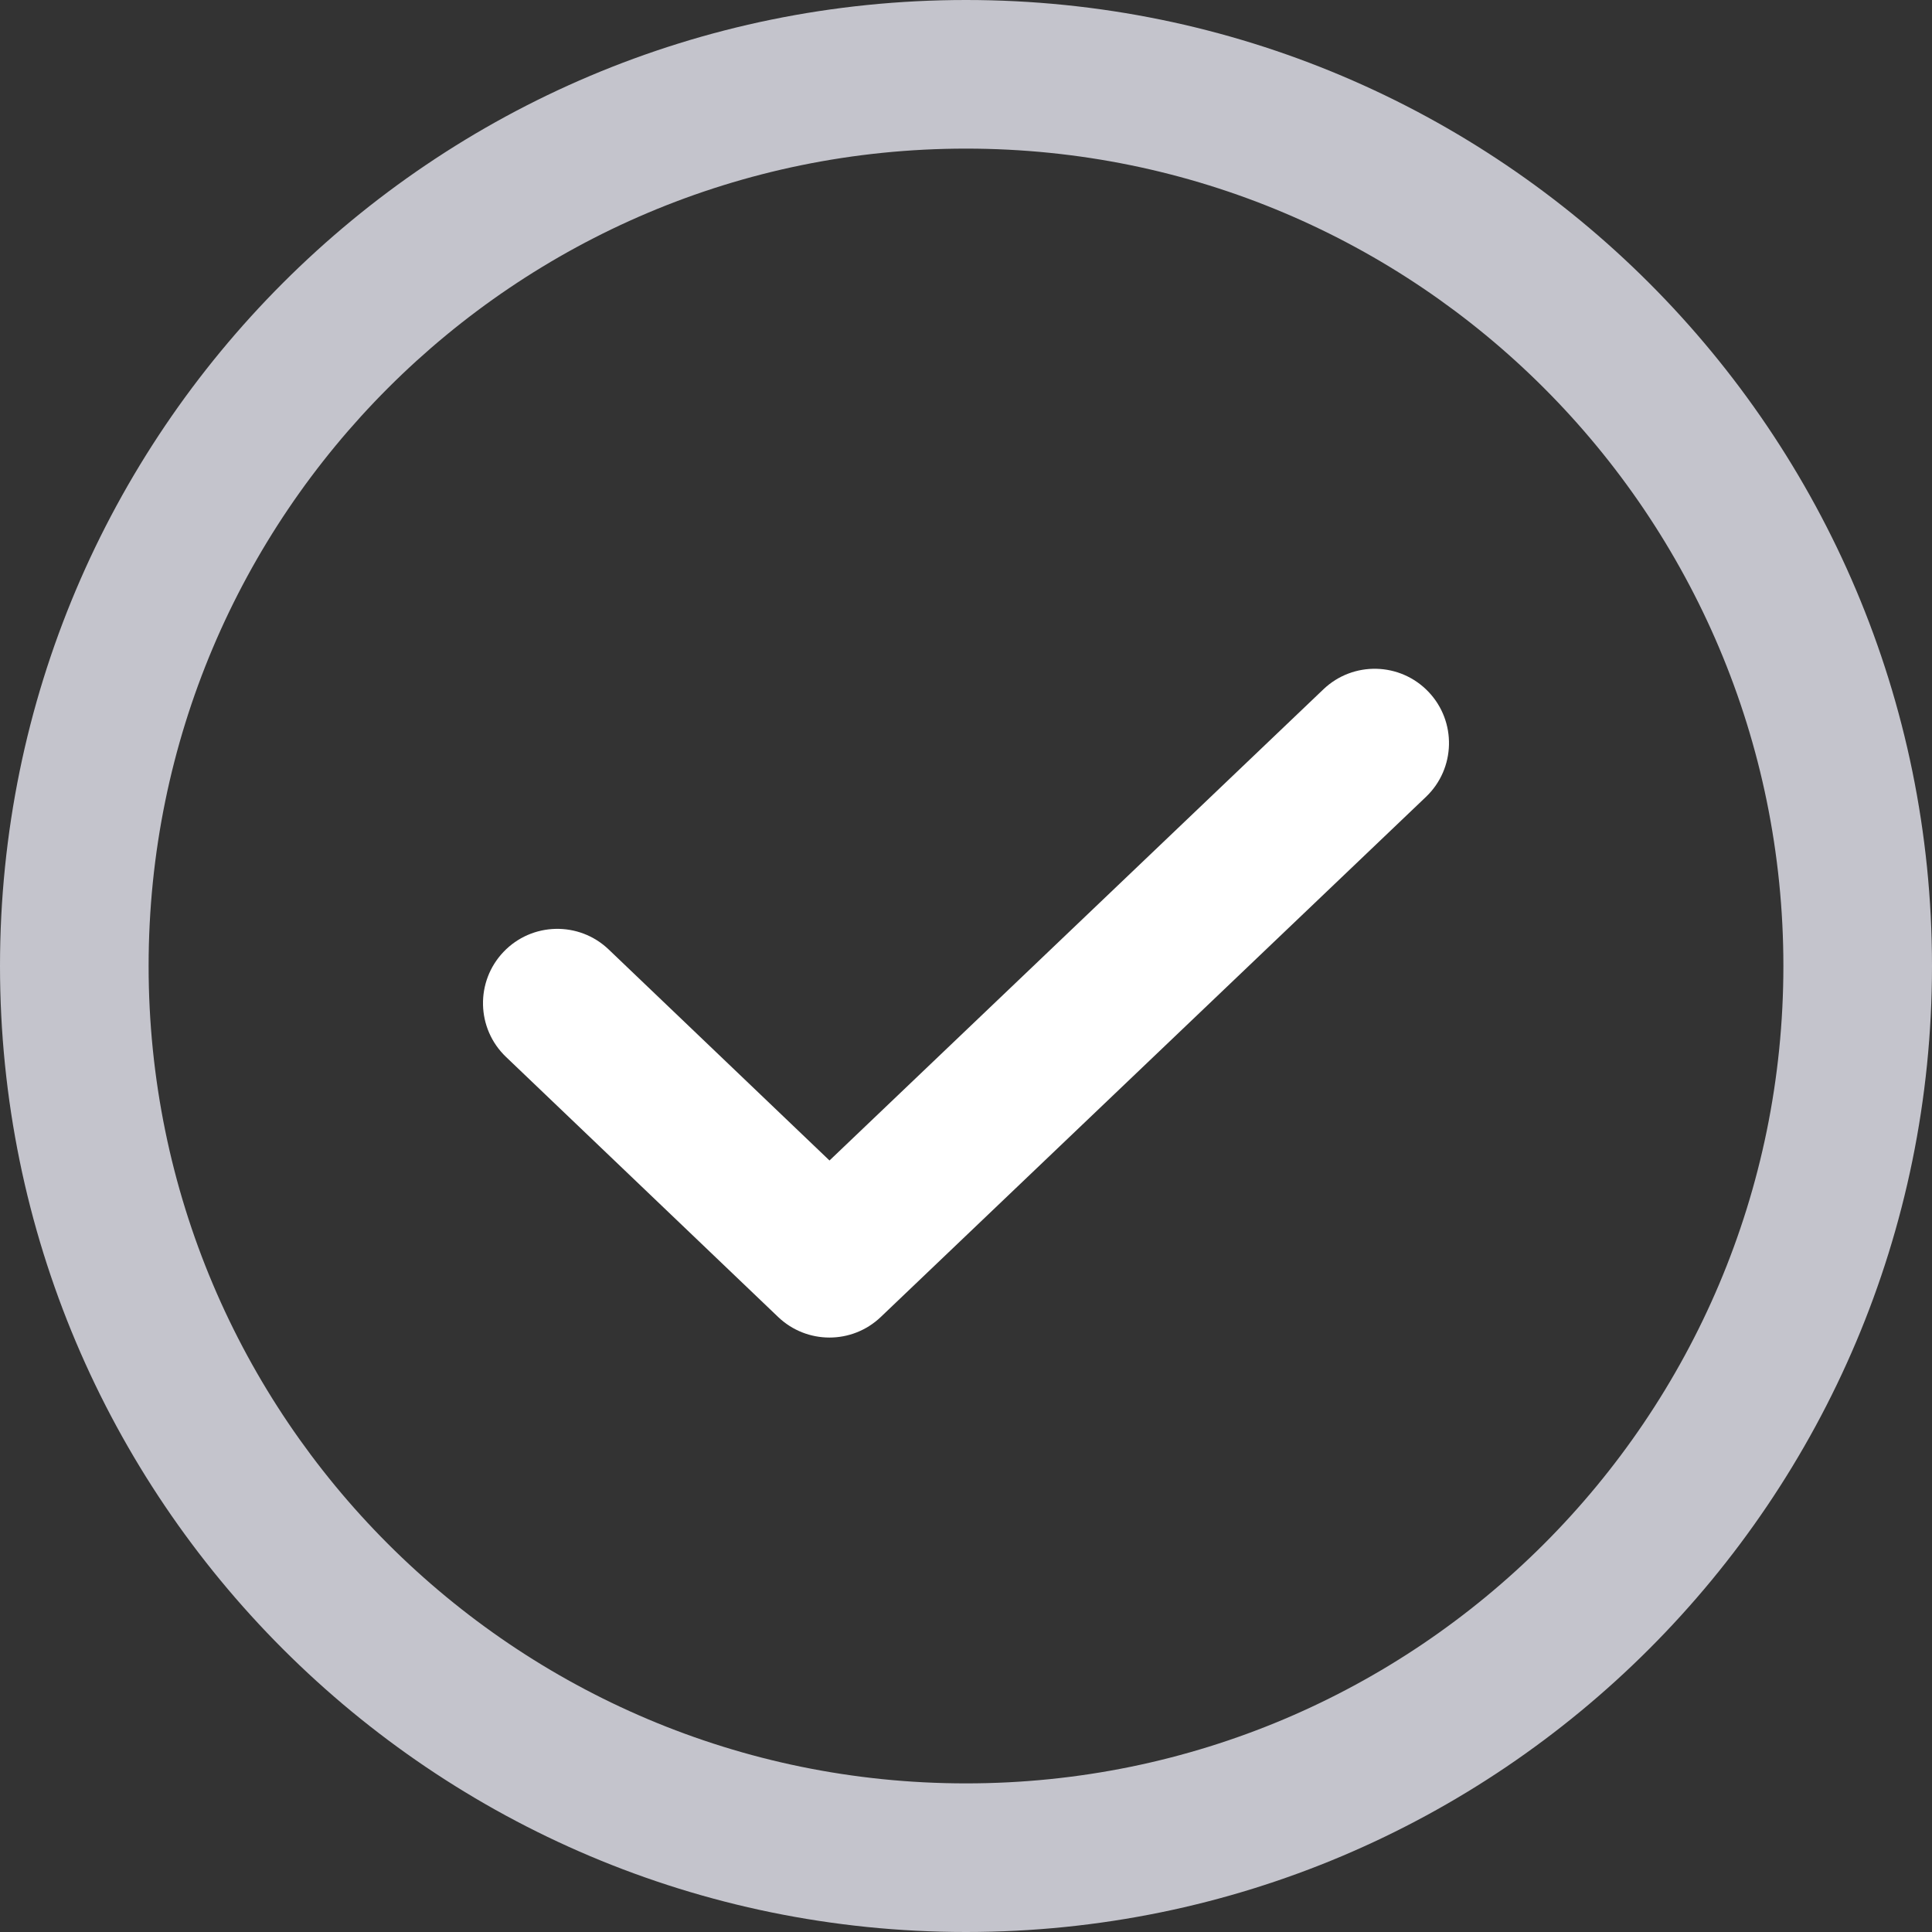 <svg width="104" height="104" viewBox="0 0 104 104" fill="none" xmlns="http://www.w3.org/2000/svg">
<rect x="0" y="0" width="104" height="104" fill="#333333" stroke="none"/>
<g id="CheckCircle">
<path id="Vector (Stroke)" fill-rule="evenodd" clip-rule="evenodd" d="M76.894 37.239C78.419 38.838 78.359 41.37 76.761 42.895L47.411 70.895C45.865 72.37 43.432 72.369 41.886 70.892L27.236 56.892C25.639 55.366 25.582 52.834 27.108 51.237C28.634 49.64 31.166 49.582 32.764 51.109L44.652 62.47L71.239 37.106C72.837 35.581 75.369 35.641 76.894 37.239Z" fill="white"/>
<path id="Vector (Stroke)_2" fill-rule="evenodd" clip-rule="evenodd" d="M52 8C27.7 8 8 27.7 8 52C8 76.3 27.7 96 52 96C76.3 96 96 76.3 96 52C96 27.7 76.3 8 52 8ZM0 52C0 23.281 23.281 0 52 0C80.719 0 104 23.281 104 52C104 80.719 80.719 104 52 104C23.281 104 0 80.719 0 52Z" fill="#C4C4CC"/>
</g>
</svg>

